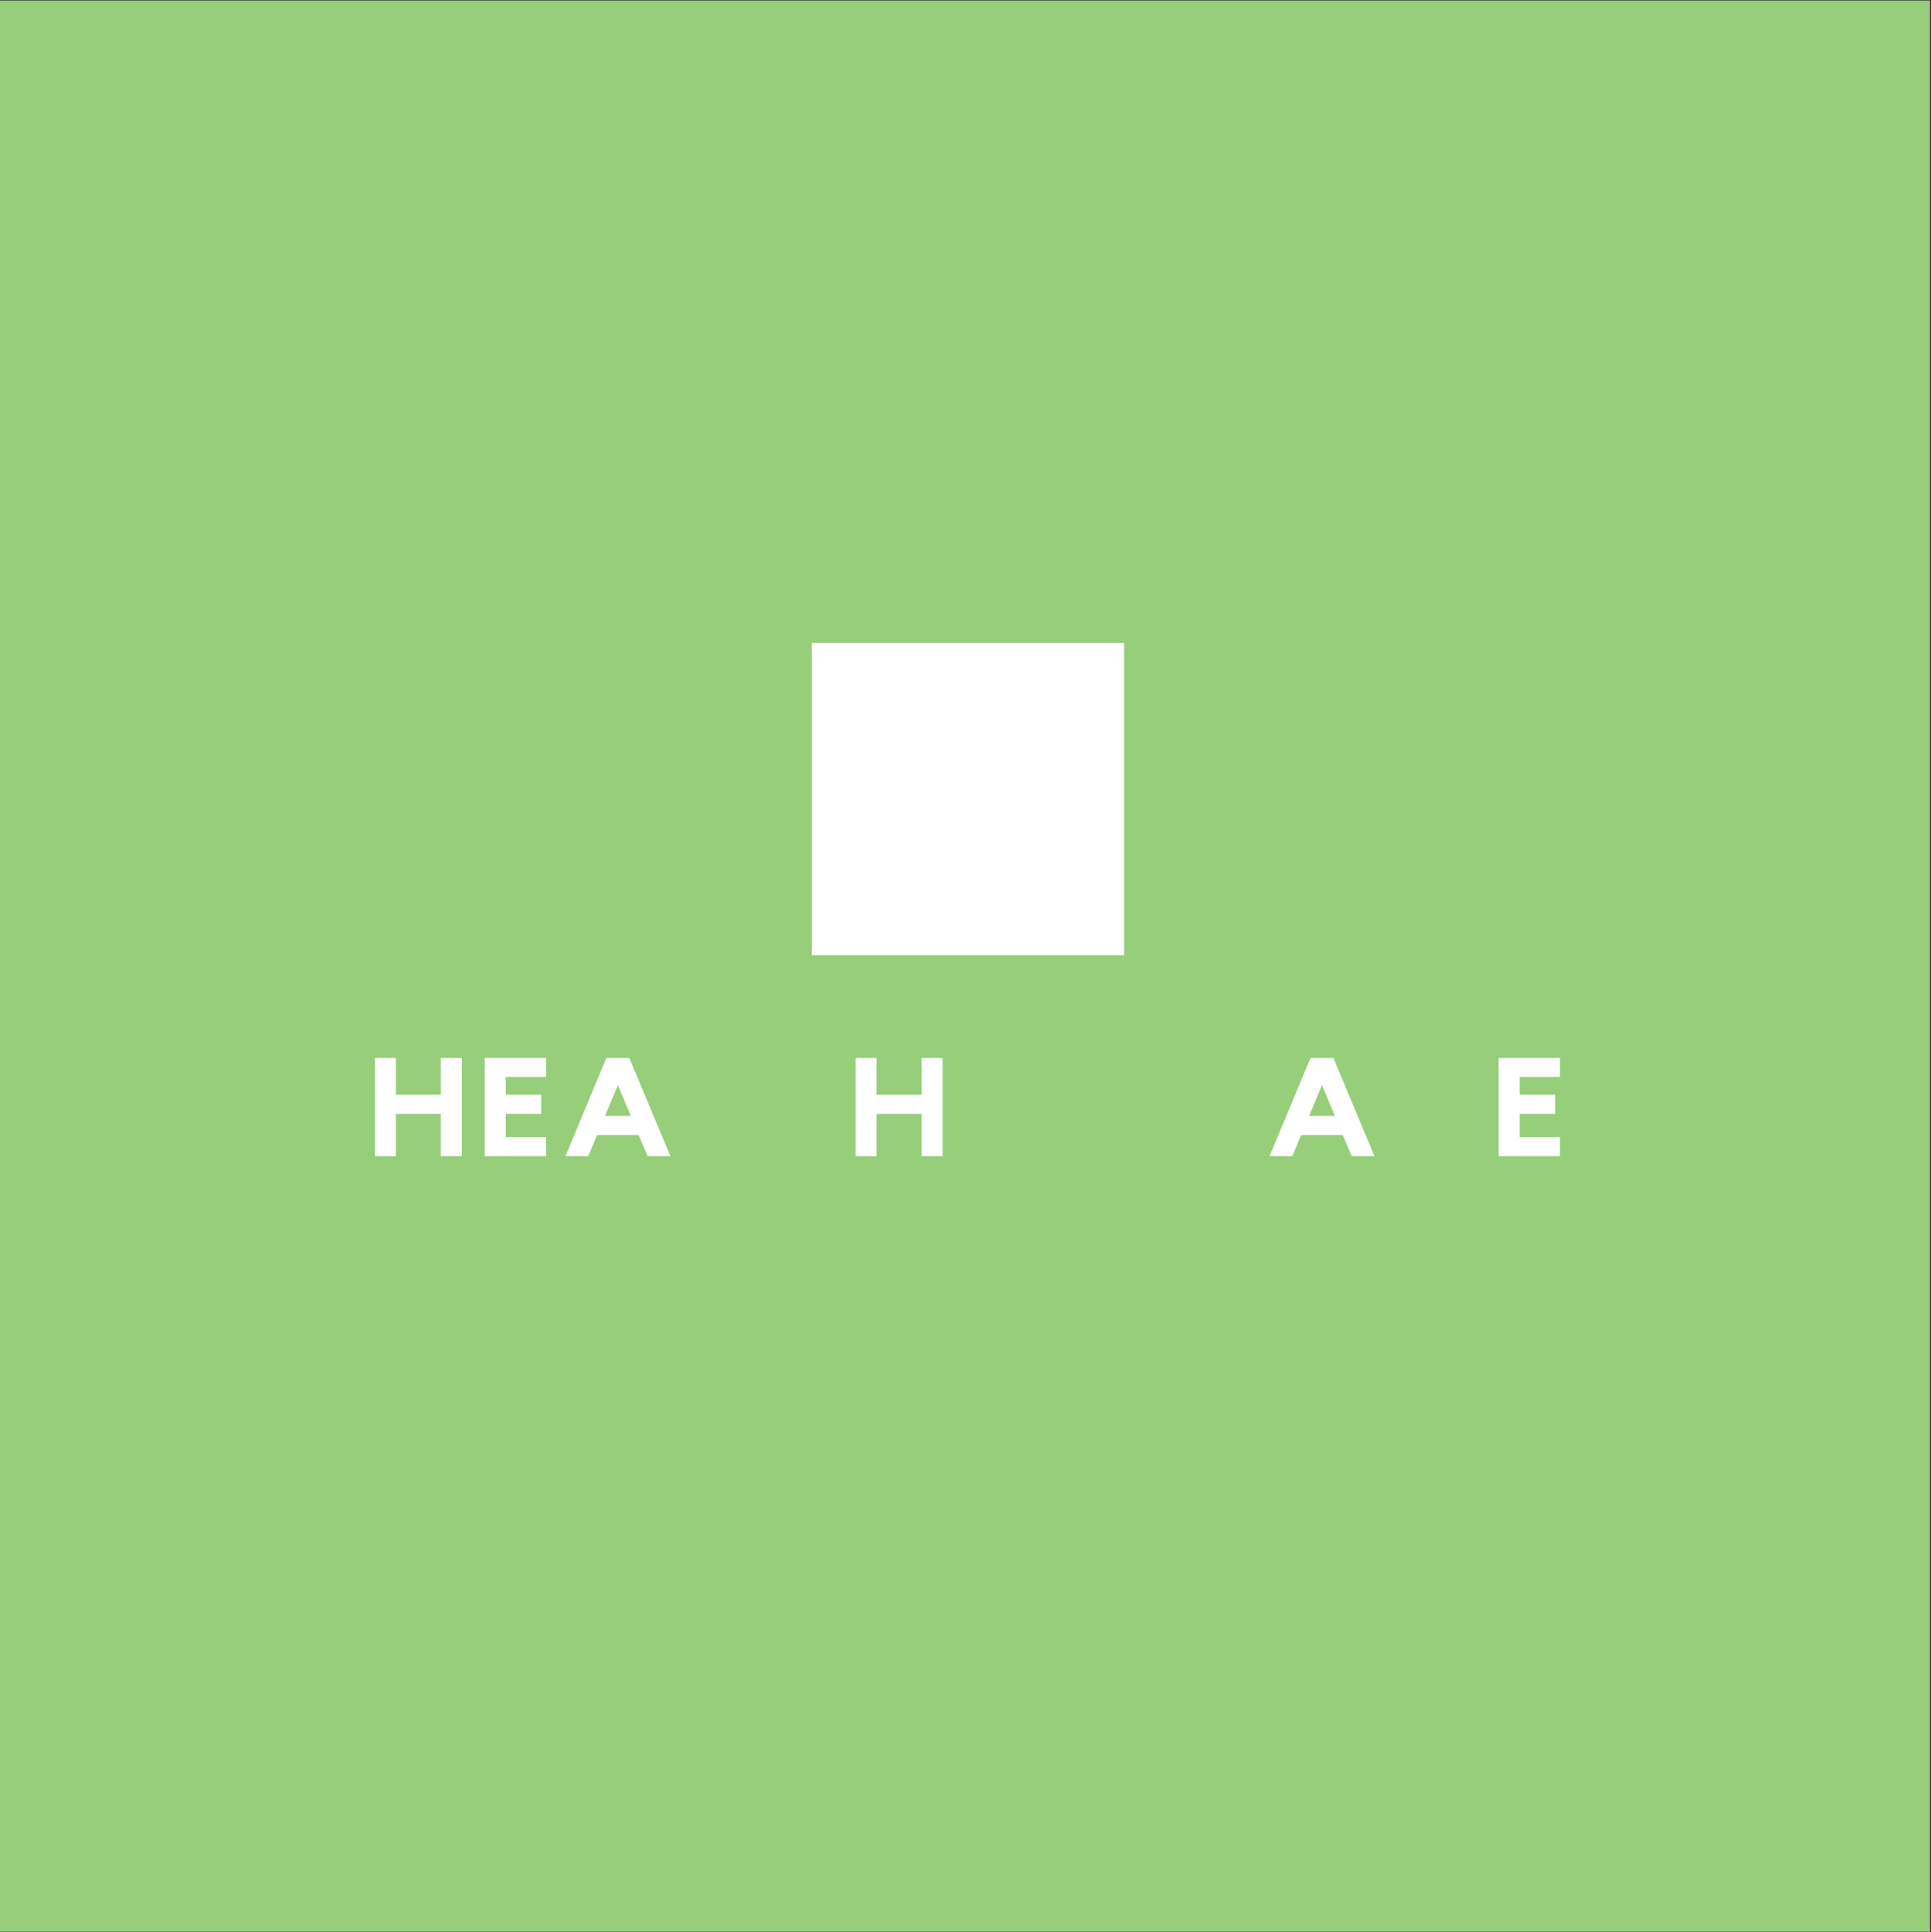 <?xml version="1.0" encoding="iso-8859-1"?>
<svg xmlns="http://www.w3.org/2000/svg" xmlns:xlink="http://www.w3.org/1999/xlink" width="224.88pt" height="225pt" viewBox="0 0 224.88 225" version="1.2">
	
	

	
	<rect x="0" y="0" width="224.88" height="225" fill="#333333" stroke="none"/>
	
	

	
	<defs>
		
		

		
		<g>
			
			

			
			<symbol overflow="visible" id="glyph0-0">
				

				

			</symbol>
			
			

			
			<symbol overflow="visible" id="glyph0-1">
				
				

				
				<path style="stroke:none;" d="M 8.438 -11.438 L 10.891 -11.438 L 10.891 0 L 8.438 0 L 8.438 -4.922 L 3.203 -4.922 L 3.203 0 L 0.766 0 L 0.766 -11.438 L 3.203 -11.438 L 3.203 -7.156 L 8.438 -7.156 Z M 8.438 -11.438 " animation_id="0"/>
				
				

			
			</symbol>
			
			

			
			<symbol overflow="visible" id="glyph0-2">
				
				

				
				<path style="stroke:none;" d="M 0.781 -11.438 L 7.922 -11.438 L 7.922 -9.219 L 3.234 -9.219 L 3.234 -7.156 L 7.359 -7.156 L 7.359 -4.922 L 3.234 -4.922 L 3.234 -2.219 L 7.922 -2.219 L 7.922 0 L 0.781 0 Z M 0.781 -11.438 " animation_id="1"/>
				
				

			
			</symbol>
			
			

			
			<symbol overflow="visible" id="glyph0-3">
				
				

				
				<path style="stroke:none;" d="M 7.797 -11.438 L 12.578 0 L 9.922 0 L 8.891 -2.453 L 4.031 -2.453 L 3.016 0 L 0.359 0 L 5.125 -11.438 Z M 7.969 -4.688 L 6.469 -8.281 L 4.969 -4.688 Z M 7.969 -4.688 " animation_id="2"/>
				
				

			
			</symbol>
			
			

			
			<symbol overflow="visible" id="glyph0-4">
				

				

			</symbol>
			
			

			
			<symbol overflow="visible" id="glyph0-5">
				

				

			</symbol>
			
			

			
			<symbol overflow="visible" id="glyph0-6">
				

				

			</symbol>
			
			

			
			<symbol overflow="visible" id="glyph0-7">
				

				

			</symbol>
			
			

			
			<symbol overflow="visible" id="glyph0-8">
				

				

			</symbol>
			
			

			
			<symbol overflow="visible" id="glyph0-9">
				

				

			</symbol>
			
			

			
			<symbol overflow="visible" id="glyph1-0">
				

				

			</symbol>
			
			

			
			<symbol overflow="visible" id="glyph1-1">
				

				

			</symbol>
			
			

			
			<symbol overflow="visible" id="glyph1-2">
				

				

			</symbol>
			
			

			
			<symbol overflow="visible" id="glyph1-3">
				

				

			</symbol>
			
			

			
			<symbol overflow="visible" id="glyph1-4">
				

				

			</symbol>
			
			

			
			<symbol overflow="visible" id="glyph1-5">
				

				

			</symbol>
			
			

			
			<symbol overflow="visible" id="glyph1-6">
				

				

			</symbol>
			
			

			
			<symbol overflow="visible" id="glyph1-7">
				

				

			</symbol>
			
			

			
			<symbol overflow="visible" id="glyph1-8">
				

				

			</symbol>
			
			

			
			<symbol overflow="visible" id="glyph1-9">
				

				

			</symbol>
			
			

			
			<symbol overflow="visible" id="glyph1-10">
				

				

			</symbol>
			
			

			
			<symbol overflow="visible" id="glyph1-11">
				

				

			</symbol>
			
			

			
			<symbol overflow="visible" id="glyph1-12">
				

				

			</symbol>
			
			

		
		</g>
		
		

		
		<clipPath id="clip1">
			
			
  
			
			<path d="M 0 0.059 L 224.762 0.059 L 224.762 224.938 L 0 224.938 Z M 0 0.059 " animation_id="3"/>
			
			

		
		</clipPath>
		
		

		
		<clipPath id="clip2">
			
  
			

		</clipPath>
		
		

		
		<clipPath id="clip3">
			
  
			

		</clipPath>
		
		

		
		<clipPath id="clip4">
			
			
  
			
			<path d="M 94 74 L 131 74 L 131 111.645 L 94 111.645 Z M 94 74 " animation_id="4"/>
			
			

		
		</clipPath>
		
		

		
		<clipPath id="clip5">
			
  
			

		</clipPath>
		
		

		
		<clipPath id="clip6">
			
  
			

		</clipPath>
		
		

		
		<clipPath id="clip7">
			
			
  
			
			<path d="M 91.965 74 L 95 74 L 95 111.645 L 91.965 111.645 Z M 91.965 74 " animation_id="5"/>
			
			

		
		</clipPath>
		
		

		
		<clipPath id="clip8">
			
  
			

		</clipPath>
		
		

		
		<clipPath id="clip9">
			
  
			

		</clipPath>
		
		

		
		<clipPath id="clip10">
			
  
			

		</clipPath>
		
		

		
		<clipPath id="clip11">
			
  
			

		</clipPath>
		
		

		
		<clipPath id="clip12">
			
  
			

		</clipPath>
		
		

	
	</defs>
	
	

	
	<g id="surface1">
		
		

		
		<g clip-path="url(#clip1)" clip-rule="nonzero">
			
			

			

			
			<path style=" stroke:none;fill-rule:nonzero;fill:rgb(58.82%,80.779%,47.839%);fill-opacity:1;" d="M 0 0.059 L 224.879 0.059 L 224.879 224.941 L 0 224.941 Z M 0 0.059 " animation_id="6"/>
			
			

		
		</g>
		
		

		
		<g style="fill:rgb(100%,100%,100%);fill-opacity:1;">
			
			
  
			
			<use xlink:href="#glyph0-1" x="42.894" y="134.629"/>
			
			

		
		</g>
		
		

		
		<g style="fill:rgb(100%,100%,100%);fill-opacity:1;">
			
			
  
			
			<use xlink:href="#glyph0-2" x="55.668" y="134.629"/>
			
			

		
		</g>
		
		

		
		<g style="fill:rgb(100%,100%,100%);fill-opacity:1;">
			
			
  
			
			<use xlink:href="#glyph0-3" x="65.491" y="134.629"/>
			
			

		
		</g>
		
		

		
		<g style="fill:rgb(100%,100%,100%);fill-opacity:1;">
			
			
  
			
			<use xlink:href="#glyph0-4" x="79.539" y="134.629"/>
			
			

		
		</g>
		
		

		
		<g style="fill:rgb(100%,100%,100%);fill-opacity:1;">
			
			
  
			
			<use xlink:href="#glyph0-5" x="88.733" y="134.629"/>
			
			

		
		</g>
		
		

		
		<g style="fill:rgb(100%,100%,100%);fill-opacity:1;">
			
			
  
			
			<use xlink:href="#glyph0-1" x="98.878" y="134.629"/>
			
			

		
		</g>
		
		

		
		<g style="fill:rgb(100%,100%,100%);fill-opacity:1;">
			
			
  
			
			<use xlink:href="#glyph0-6" x="111.652" y="134.629"/>
			
			

		
		</g>
		
		

		
		<g style="fill:rgb(100%,100%,100%);fill-opacity:1;">
			
			
  
			
			<use xlink:href="#glyph0-7" x="117.217" y="134.629"/>
			
			

		
		</g>
		
		

		
		<g style="fill:rgb(100%,100%,100%);fill-opacity:1;">
			
			
  
			
			<use xlink:href="#glyph0-6" x="129.587" y="134.629"/>
			
			

		
		</g>
		
		

		
		<g style="fill:rgb(100%,100%,100%);fill-opacity:1;">
			
			
  
			
			<use xlink:href="#glyph0-8" x="135.152" y="134.629"/>
			
			

		
		</g>
		
		

		
		<g style="fill:rgb(100%,100%,100%);fill-opacity:1;">
			
			
  
			
			<use xlink:href="#glyph0-3" x="147.491" y="134.629"/>
			
			

		
		</g>
		
		

		
		<g style="fill:rgb(100%,100%,100%);fill-opacity:1;">
			
			
  
			
			<use xlink:href="#glyph0-9" x="161.539" y="134.629"/>
			
			

		
		</g>
		
		

		
		<g style="fill:rgb(100%,100%,100%);fill-opacity:1;">
			
			
  
			
			<use xlink:href="#glyph0-2" x="173.749" y="134.629"/>
			
			

		
		</g>
		
		

		
		<g style="fill:rgb(100%,100%,100%);fill-opacity:1;">
			
			
  
			
			<use xlink:href="#glyph1-1" x="45.904" y="149.044"/>
			
			

		
		</g>
		
		

		
		<g style="fill:rgb(100%,100%,100%);fill-opacity:1;">
			
			
  
			
			<use xlink:href="#glyph1-2" x="54.129" y="149.044"/>
			
			

		
		</g>
		
		

		
		<g style="fill:rgb(100%,100%,100%);fill-opacity:1;">
			
			
  
			
			<use xlink:href="#glyph1-3" x="61.055" y="149.044"/>
			
			

		
		</g>
		
		

		
		<g style="fill:rgb(100%,100%,100%);fill-opacity:1;">
			
			
  
			
			<use xlink:href="#glyph1-4" x="68.231" y="149.044"/>
			
			

		
		</g>
		
		

		
		<g style="fill:rgb(100%,100%,100%);fill-opacity:1;">
			
			
  
			
			<use xlink:href="#glyph1-5" x="75.843" y="149.044"/>
			
			

		
		</g>
		
		

		
		<g style="fill:rgb(100%,100%,100%);fill-opacity:1;">
			
			
  
			
			<use xlink:href="#glyph1-6" x="84.188" y="149.044"/>
			
			

		
		</g>
		
		

		
		<g style="fill:rgb(100%,100%,100%);fill-opacity:1;">
			
			
  
			
			<use xlink:href="#glyph1-7" x="92.154" y="149.044"/>
			
			

		
		</g>
		
		

		
		<g style="fill:rgb(100%,100%,100%);fill-opacity:1;">
			
			
  
			
			<use xlink:href="#glyph1-2" x="100.483" y="149.044"/>
			
			

		
		</g>
		
		

		
		<g style="fill:rgb(100%,100%,100%);fill-opacity:1;">
			
			
  
			
			<use xlink:href="#glyph1-8" x="107.409" y="149.044"/>
			
			

		
		</g>
		
		

		
		<g style="fill:rgb(100%,100%,100%);fill-opacity:1;">
			
			
  
			
			<use xlink:href="#glyph1-9" x="113.078" y="149.044"/>
			
			

		
		</g>
		
		

		
		<g style="fill:rgb(100%,100%,100%);fill-opacity:1;">
			
			
  
			
			<use xlink:href="#glyph1-3" x="119.787" y="149.044"/>
			
			

		
		</g>
		
		

		
		<g style="fill:rgb(100%,100%,100%);fill-opacity:1;">
			
			
  
			
			<use xlink:href="#glyph1-10" x="126.963" y="149.044"/>
			
			

		
		</g>
		
		

		
		<g style="fill:rgb(100%,100%,100%);fill-opacity:1;">
			
			
  
			
			<use xlink:href="#glyph1-2" x="134.341" y="149.044"/>
			
			

		
		</g>
		
		

		
		<g style="fill:rgb(100%,100%,100%);fill-opacity:1;">
			
			
  
			
			<use xlink:href="#glyph1-5" x="141.267" y="149.044"/>
			
			

		
		</g>
		
		

		
		<g style="fill:rgb(100%,100%,100%);fill-opacity:1;">
			
			
  
			
			<use xlink:href="#glyph1-9" x="149.612" y="149.044"/>
			
			

		
		</g>
		
		

		
		<g style="fill:rgb(100%,100%,100%);fill-opacity:1;">
			
			
  
			
			<use xlink:href="#glyph1-11" x="156.321" y="149.044"/>
			
			

		
		</g>
		
		

		
		<g style="fill:rgb(100%,100%,100%);fill-opacity:1;">
			
			
  
			
			<use xlink:href="#glyph1-4" x="164.11" y="149.044"/>
			
			

		
		</g>
		
		

		
		<g style="fill:rgb(100%,100%,100%);fill-opacity:1;">
			
			
  
			
			<use xlink:href="#glyph1-12" x="171.721" y="149.044"/>
			
			

		
		</g>
		
		

		
		<g clip-path="url(#clip2)" clip-rule="nonzero">
			

			

		</g>
		
		

		
		<g clip-path="url(#clip3)" clip-rule="nonzero">
			

			

		</g>
		
		

		
		<g clip-path="url(#clip4)" clip-rule="nonzero">
			
			

			
			<path style=" stroke:none;fill-rule:nonzero;fill:rgb(100%,100%,100%);fill-opacity:1;" d="M 94.539 74.859 L 130.914 74.859 L 130.914 111.234 L 94.539 111.234 Z M 94.539 74.859 " animation_id="7"/>
			
			

		
		</g>
		
		

		
		<g clip-path="url(#clip5)" clip-rule="nonzero">
			

			

		</g>
		
		

		
		<g clip-path="url(#clip6)" clip-rule="nonzero">
			

			

		</g>
		
		

		
		<g clip-path="url(#clip7)" clip-rule="nonzero">
			

			

		</g>
		
		

		
		<g clip-path="url(#clip8)" clip-rule="nonzero">
			

			

		</g>
		
		

		
		<g clip-path="url(#clip9)" clip-rule="nonzero">
			

			

		</g>
		
		

		
		<g clip-path="url(#clip10)" clip-rule="nonzero">
			

			

		</g>
		
		

		
		<g clip-path="url(#clip11)" clip-rule="nonzero">
			

			

		</g>
		
		

		
		<g clip-path="url(#clip12)" clip-rule="nonzero">
			

			

		</g>
		
		

		

	
	</g>
	
	


</svg>
